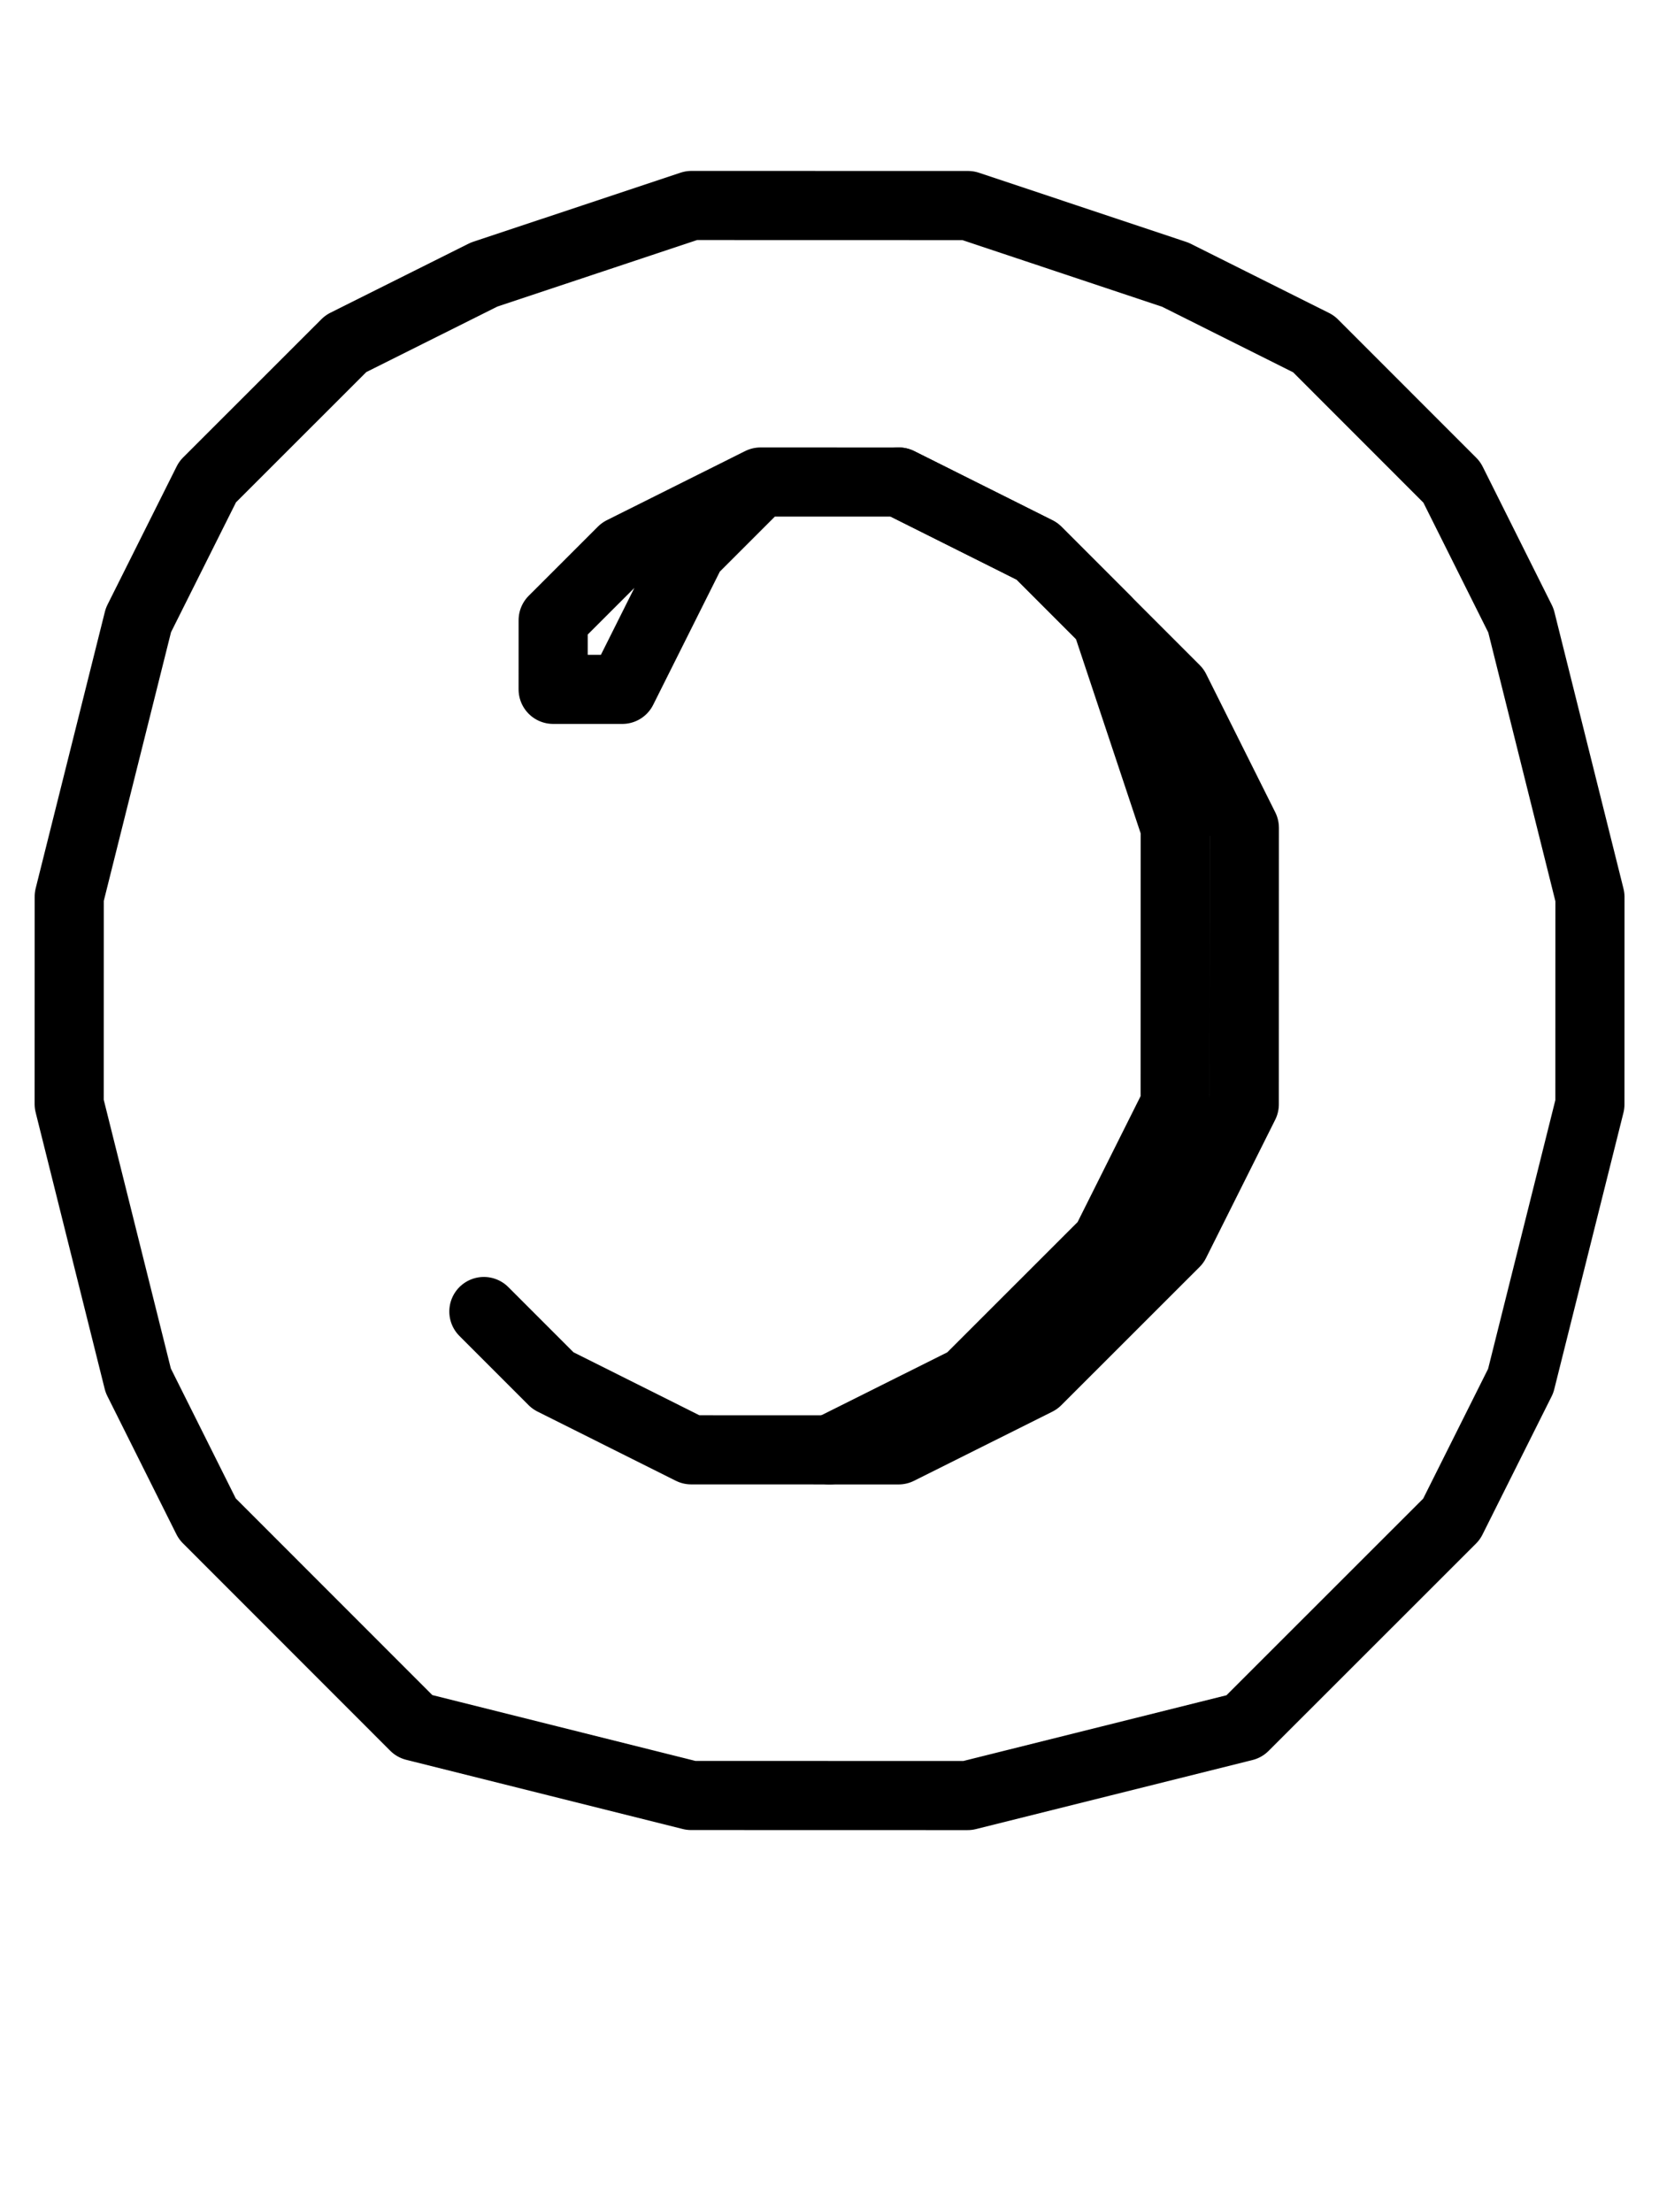 <!-- Created by MetaPost 2.00 on 2021.04.20:1145 --><svg xmlns="http://www.w3.org/2000/svg" xmlns:xlink="http://www.w3.org/1999/xlink" version="1.1" width="638.405" height="851.206" viewBox="0 0 638 851">
<!-- Original BoundingBox: 0.000000 -239.401703 638.404541 611.804352 -->
  <path d="M0 850.402L638.405 850.402L638.405 -0.804L0 -0.804Z" style="stroke:rgb(100%,0%,0%); stroke-width: 0;stroke-linecap: round;stroke-linejoin: round;stroke-miterlimit: 10;fill: none;"/>
  <g transform="matrix(0.682,-0.731,0.731,0.682,0,0)">
    <path d="M100.244 379.345L117.072 436.395L114.446 511.585L93.679 567.322L15.862 639.887L-41.188 656.715L-116.379 654.089L-172.115 633.321L-226.539 574.959L-243.367 517.909L-242.054 480.314" style="stroke:rgb(0%,0%,0%); stroke-width: 26.6;stroke-linecap: round;stroke-linejoin: round;stroke-miterlimit: 10;fill: none;"/>
  </g>
  <g transform="matrix(0.682,-0.731,0.731,0.682,0,0)">
    <path d="M-190.257 613.867L-134.52 634.635L-59.329 637.261L-2.279 620.432L75.538 547.868L115.759 473.99L117.072 436.395L100.244 379.345L63.962 340.436L8.225 319.669L-29.37 318.356L-48.825 336.497L-30.683 355.951L26.366 339.123L63.962 340.436L100.244 379.345" style="stroke:rgb(0%,0%,0%); stroke-width: 26.6;stroke-linecap: round;stroke-linejoin: round;stroke-miterlimit: 10;fill: none;"/>
  </g>
  <g transform="matrix(0.682,-0.731,0.731,0.682,0,0)">
    <path d="M49.76 208.196L-5.977 187.429L-81.168 184.802L-138.218 201.631L-234.176 254.741L-292.538 309.165L-352.214 401.184L-372.981 456.92L-376.921 569.707L-323.81 665.665L-251.245 743.482L-159.226 803.157L-46.44 807.097L10.61 790.268L106.568 737.158L164.93 682.734L224.606 590.715L245.373 534.979L248 459.788L231.171 402.738L196.202 326.234L123.637 248.417L49.76 208.196" style="stroke:rgb(0%,0%,0%); stroke-width: 26.6;stroke-linecap: round;stroke-linejoin: round;stroke-miterlimit: 10;fill: none;"/>
  </g>
</svg>